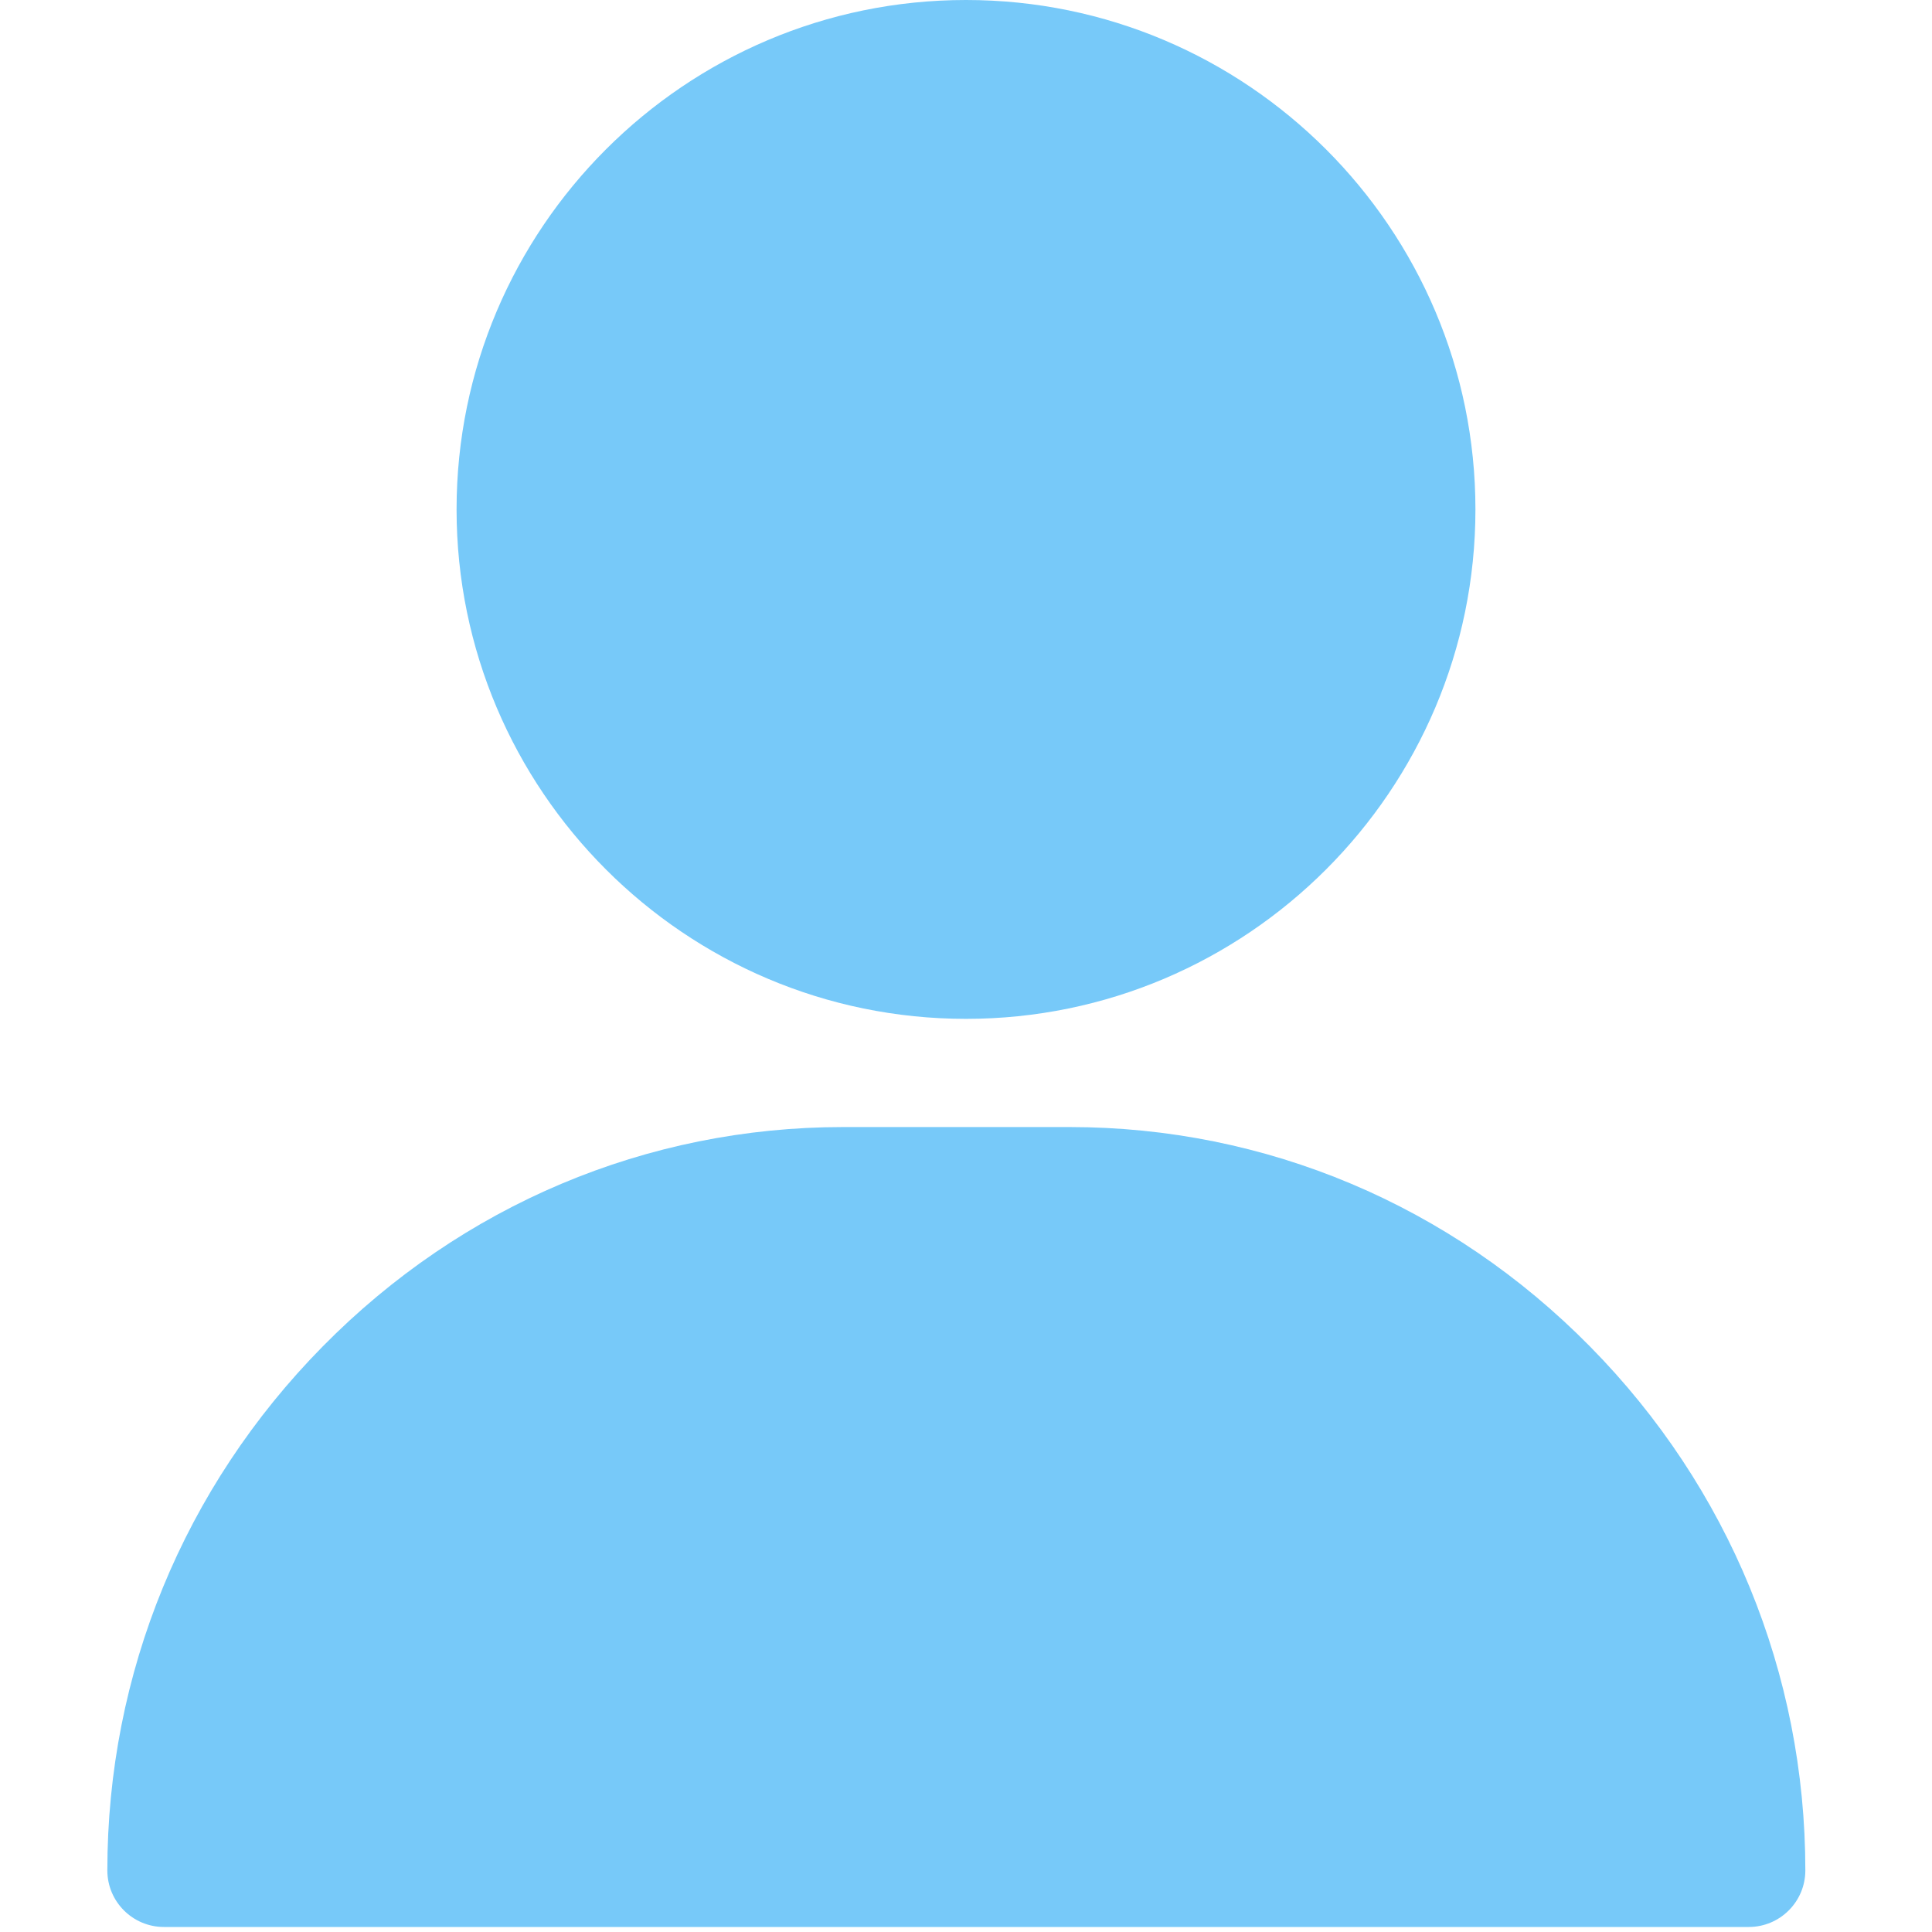 <svg width="25" height="25" viewBox="0 0 25 25" fill="none" xmlns="http://www.w3.org/2000/svg">
  <path d="M12.5 0C8.865 0 5.908 2.957 5.908 6.592C5.908 10.226 8.865 13.184 12.5 13.184C16.135 13.184 19.092 10.226 19.092 6.592C19.092 2.957 16.135 0 12.5 0Z" fill="#77C9F9"/>
  <path d="M20.576 17.425C18.772 15.593 16.379 14.584 13.84 14.584H10.91C8.371 14.584 5.978 15.593 4.174 17.425C2.378 19.248 1.389 21.655 1.389 24.203C1.389 24.607 1.717 24.935 2.121 24.935H22.629C23.033 24.935 23.361 24.607 23.361 24.203C23.361 21.655 22.372 19.248 20.576 17.425Z" fill="#77C9F9"/>
</svg>
